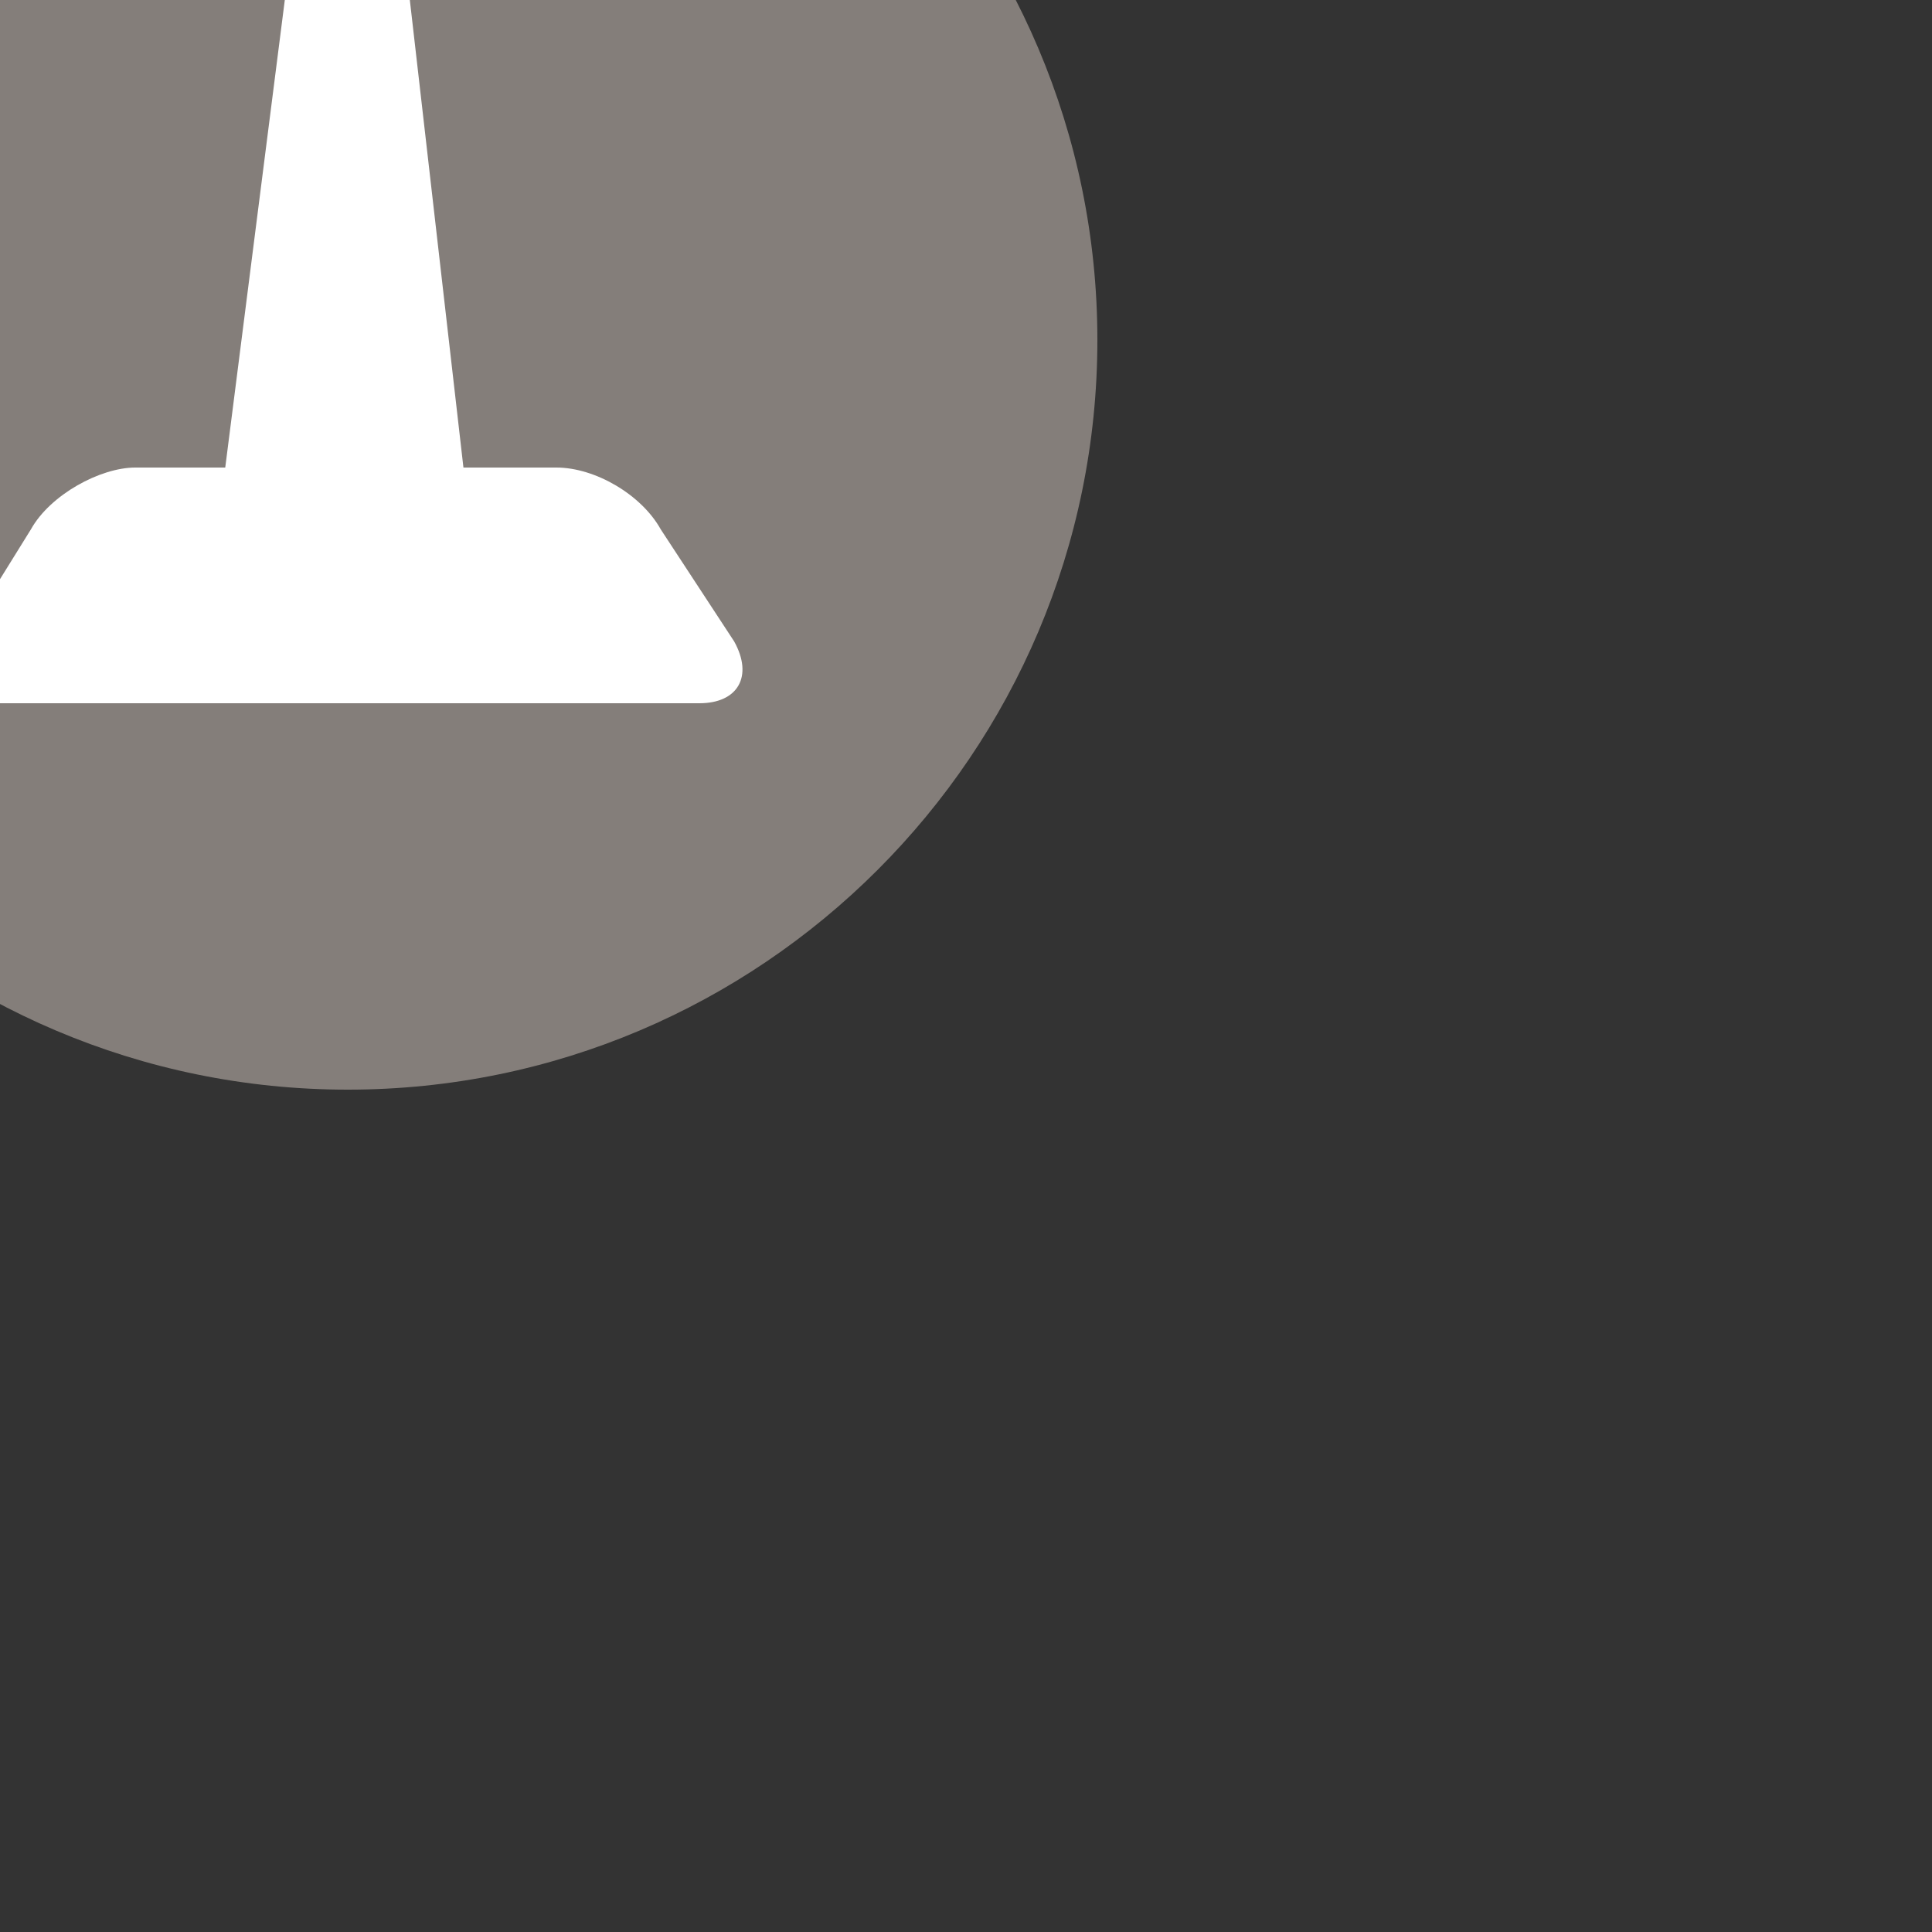 <?xml version="1.0" encoding="utf-8"?>
<!-- Generator: Adobe Illustrator 18.0.0, SVG Export Plug-In . SVG Version: 6.00 Build 0)  -->
<!DOCTYPE svg PUBLIC "-//W3C//DTD SVG 1.1//EN" "http://www.w3.org/Graphics/SVG/1.1/DTD/svg11.dtd">
<svg version="1.1" id="Layer_1" xmlns="http://www.w3.org/2000/svg" xmlns:xlink="http://www.w3.org/1999/xlink" x="0px" y="0px"
	 viewBox="0 0 50 50" enable-background="new 0 0 50 50" xml:space="preserve">
<rect x="0" y="0" width="50" height="50" fill="#333333" stroke="none"/>
<path opacity="0.8" fill="#99918C" enable-background="new    " d="M9-10.6c10.7,0,19.4,8.7,19.4,19.4S19.7,28.2,9,28.2
	s-19.4-8.7-19.4-19.4S-1.7-10.6,9-10.6"/>
<g>
	<g>
		<path fill="#FFFFFF" d="M19,16.6c0.5,0.9,0.1,1.6-0.9,1.6H-0.1c-1,0-1.4-0.7-0.9-1.6l1.8-2.9c0.5-0.9,1.8-1.6,2.7-1.6h10.9
			c1,0,2.2,0.7,2.7,1.6L19,16.6z"/>
	</g>
	<g>
		<path fill="#FFFFFF" d="M12.2,13.9c0.1,1-0.6,1.8-1.6,1.8H7.2c-1,0-1.7-0.8-1.6-1.8l2-15.7c0.1-1,0.8-1.8,1.4-1.8
			c0.7,0,1.3,0.8,1.4,1.8L12.2,13.9z"/>
	</g>
</g>
</svg>

